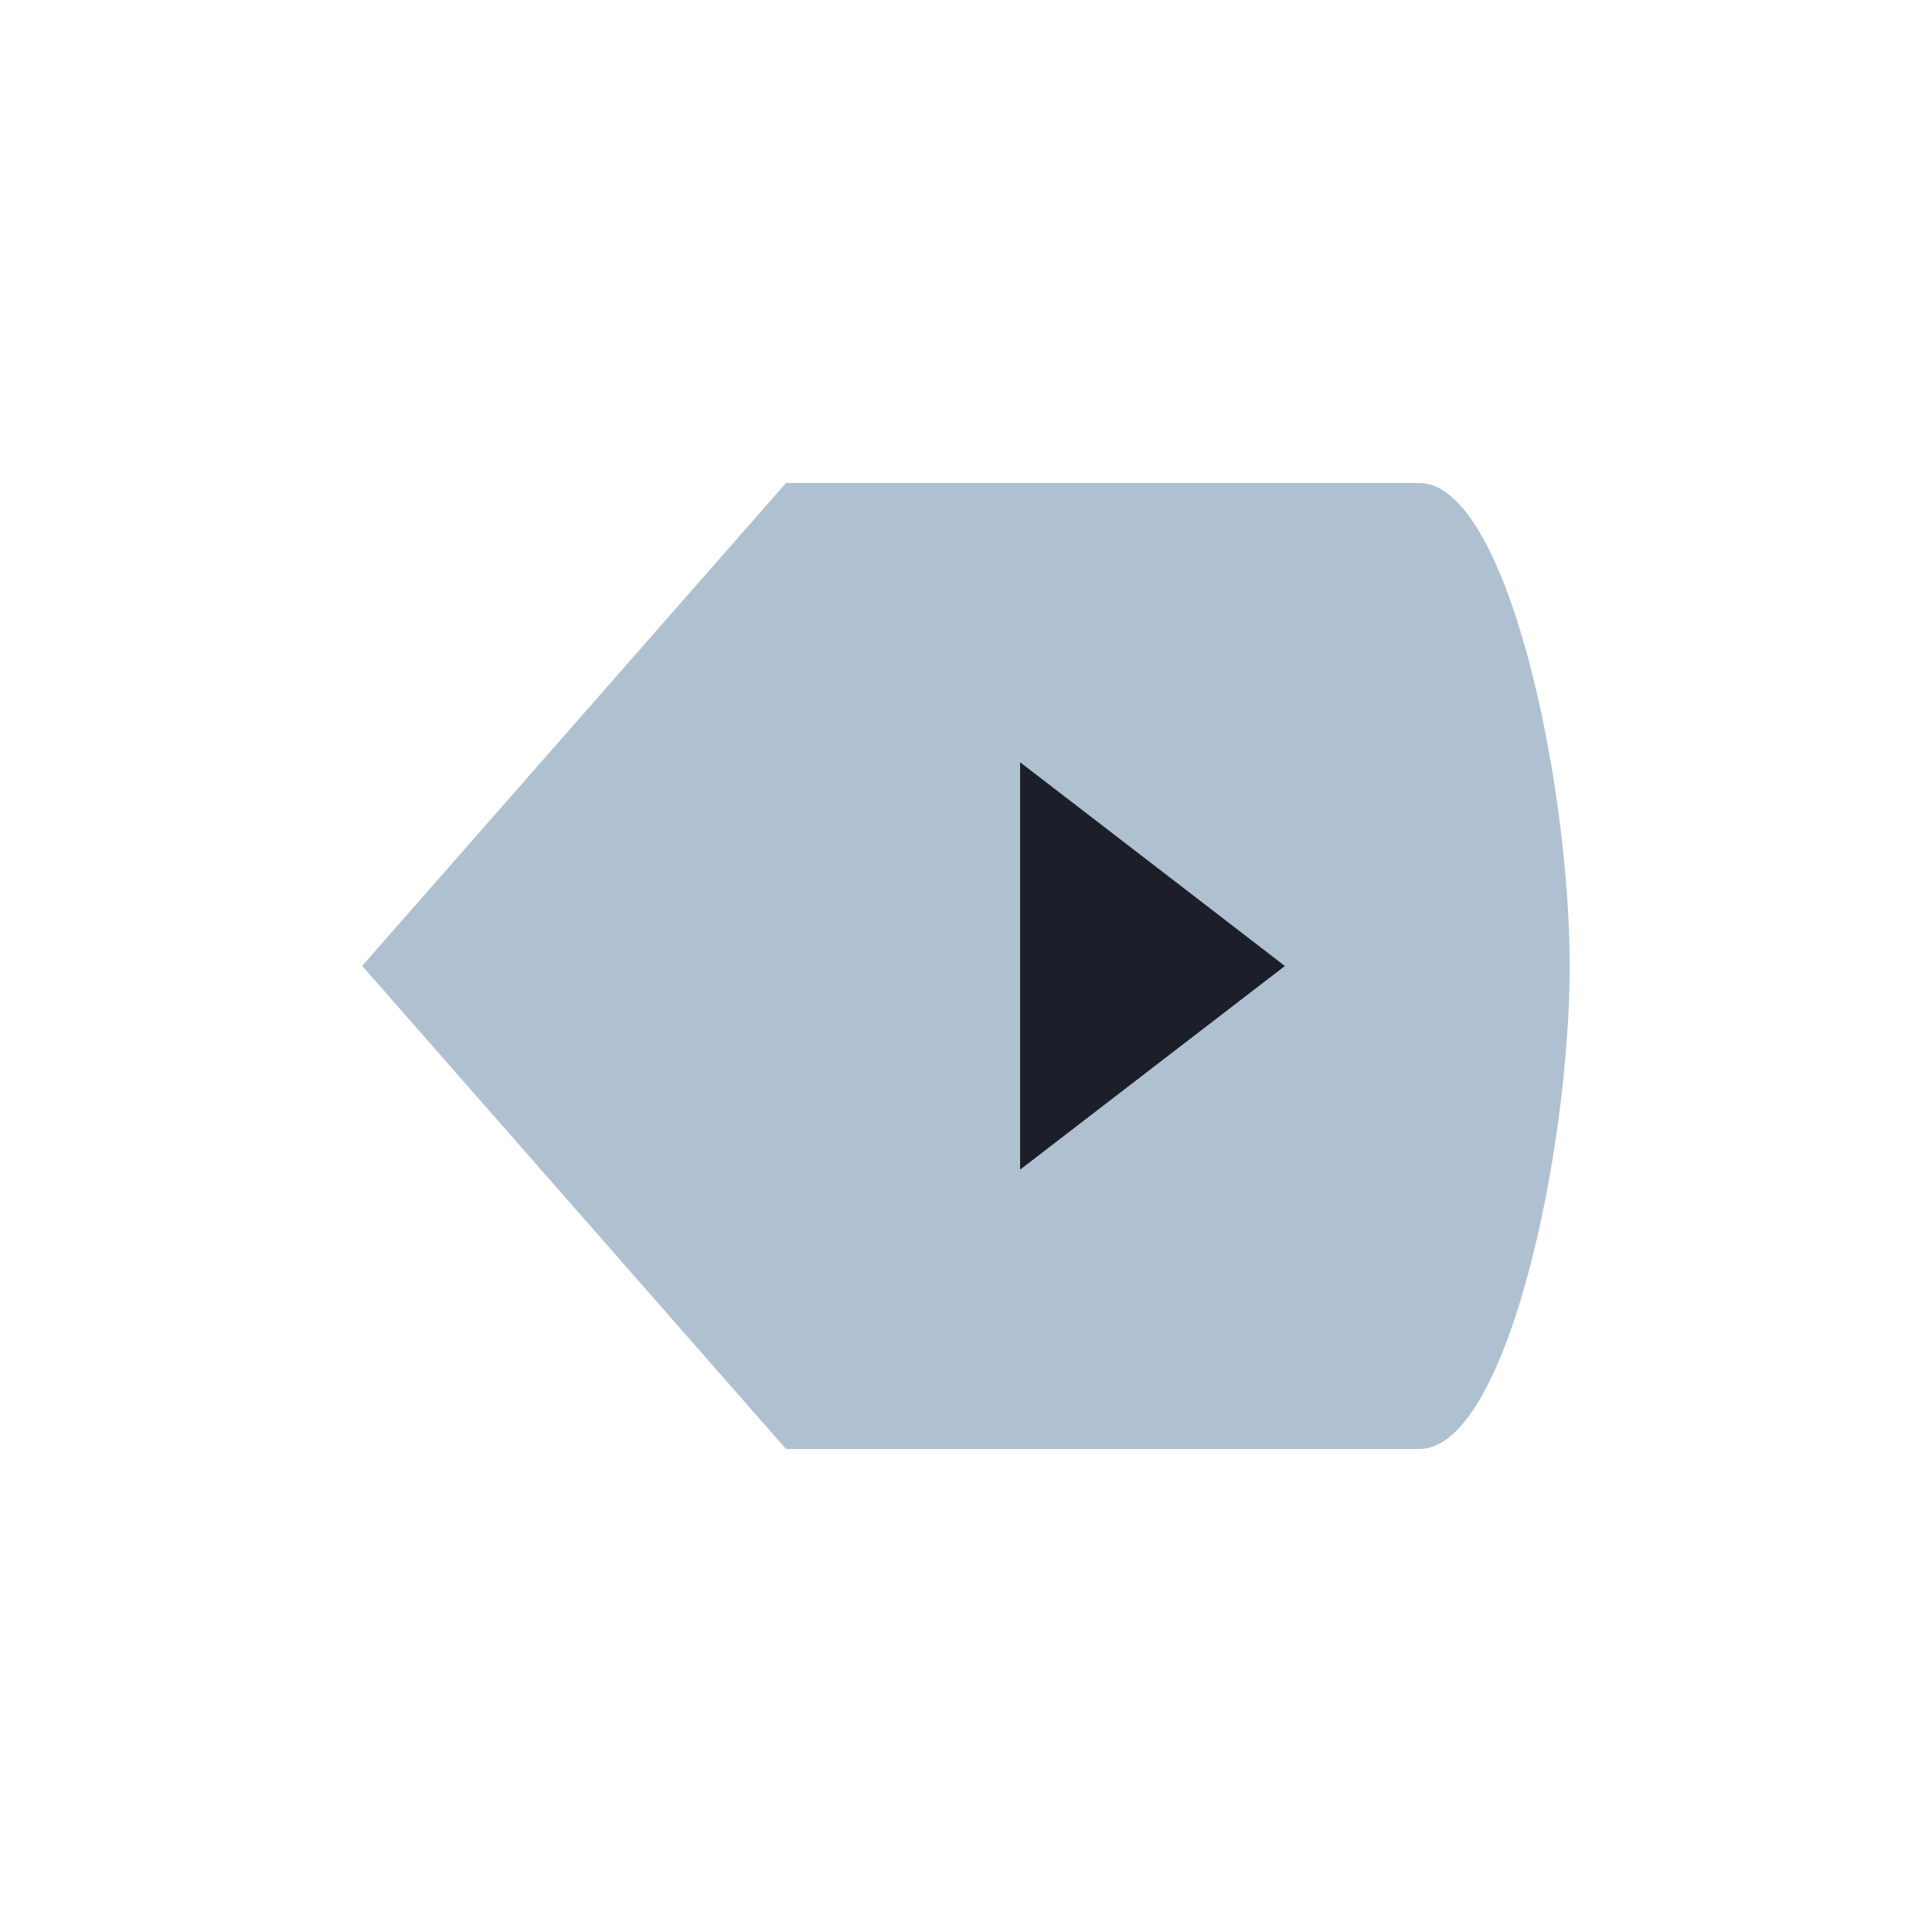 <svg width="32" height="32" viewBox="0 0 32 32" fill="none" xmlns="http://www.w3.org/2000/svg">
<path d="M13.019 8L5.999 15.998L13.019 24H23.507C24.958 24 25.999 19.062 25.999 16C25.999 12.936 24.958 8 23.507 8H13.019Z" fill="#AFC1D1"/>
<path d="M19.089 17.686L21.282 16L19.089 14.312L16.896 12.625V16V19.373L19.089 17.686Z" fill="#1C1F2A"/>
</svg>
